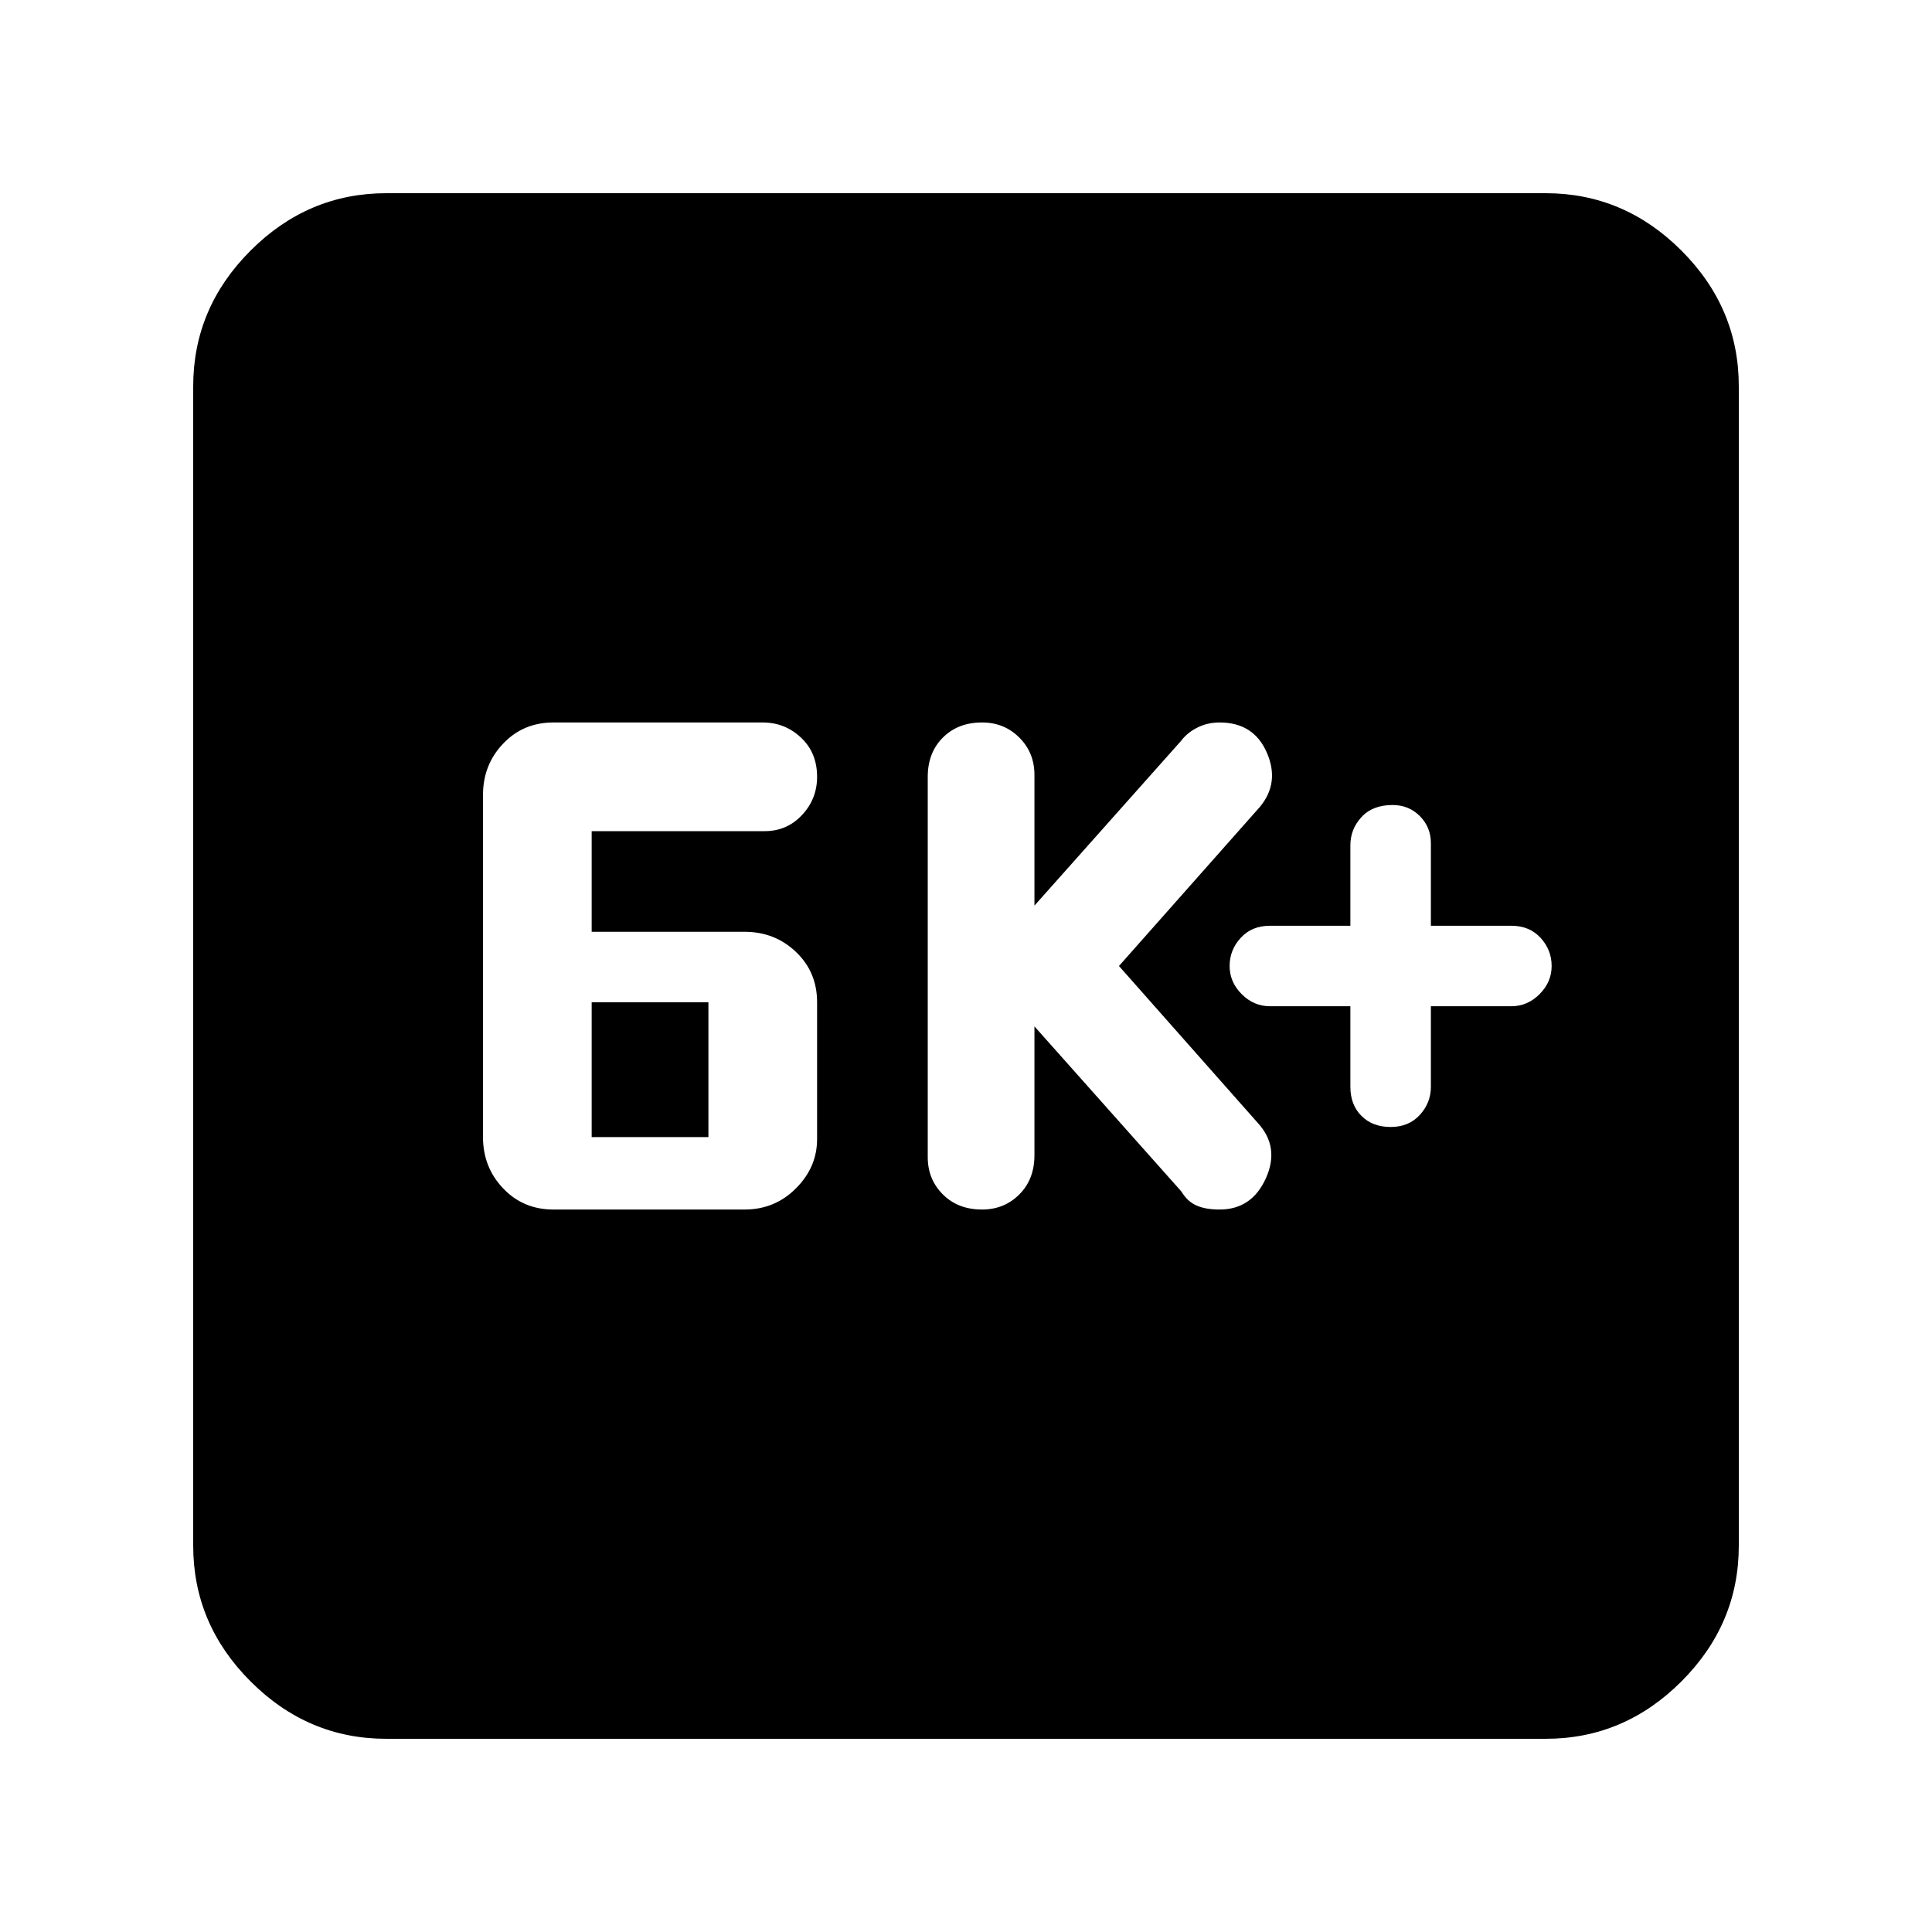 <svg xmlns="http://www.w3.org/2000/svg" height="40" width="40"><path d="M28.792 23.333Q29.167 23.333 29.396 23.083Q29.625 22.833 29.625 22.5V20.833H31.292Q31.625 20.833 31.875 20.583Q32.125 20.333 32.125 20Q32.125 19.667 31.896 19.417Q31.667 19.167 31.292 19.167H29.625V17.458Q29.625 17.125 29.396 16.896Q29.167 16.667 28.833 16.667Q28.417 16.667 28.188 16.917Q27.958 17.167 27.958 17.5V19.167H26.292Q25.917 19.167 25.688 19.417Q25.458 19.667 25.458 20Q25.458 20.333 25.708 20.583Q25.958 20.833 26.292 20.833H27.958V22.5Q27.958 22.875 28.188 23.104Q28.417 23.333 28.792 23.333ZM20.333 25.042Q20.792 25.042 21.104 24.729Q21.417 24.417 21.417 23.917V21.25L24.458 24.667Q24.583 24.875 24.771 24.958Q24.958 25.042 25.25 25.042Q25.917 25.042 26.208 24.396Q26.5 23.75 26.042 23.25L23.167 20L26.083 16.708Q26.5 16.208 26.229 15.583Q25.958 14.958 25.25 14.958Q25 14.958 24.792 15.063Q24.583 15.167 24.458 15.333L21.417 18.75V16.042Q21.417 15.583 21.104 15.271Q20.792 14.958 20.333 14.958Q19.833 14.958 19.521 15.271Q19.208 15.583 19.208 16.083V23.958Q19.208 24.417 19.521 24.729Q19.833 25.042 20.333 25.042ZM11.458 25.042H15.417Q16.042 25.042 16.479 24.604Q16.917 24.167 16.917 23.583V20.75Q16.917 20.125 16.479 19.708Q16.042 19.292 15.417 19.292H12.25V17.208H15.833Q16.292 17.208 16.604 16.875Q16.917 16.542 16.917 16.083Q16.917 15.583 16.583 15.271Q16.25 14.958 15.792 14.958H11.458Q10.833 14.958 10.417 15.396Q10 15.833 10 16.458V23.542Q10 24.167 10.417 24.604Q10.833 25.042 11.458 25.042ZM12.25 23.542V20.75H14.667V23.542ZM8 36Q6.375 36 5.188 34.812Q4 33.625 4 32V8Q4 6.375 5.188 5.188Q6.375 4 8 4H32Q33.625 4 34.812 5.188Q36 6.375 36 8V32Q36 33.625 34.812 34.812Q33.625 36 32 36Z"/></svg>